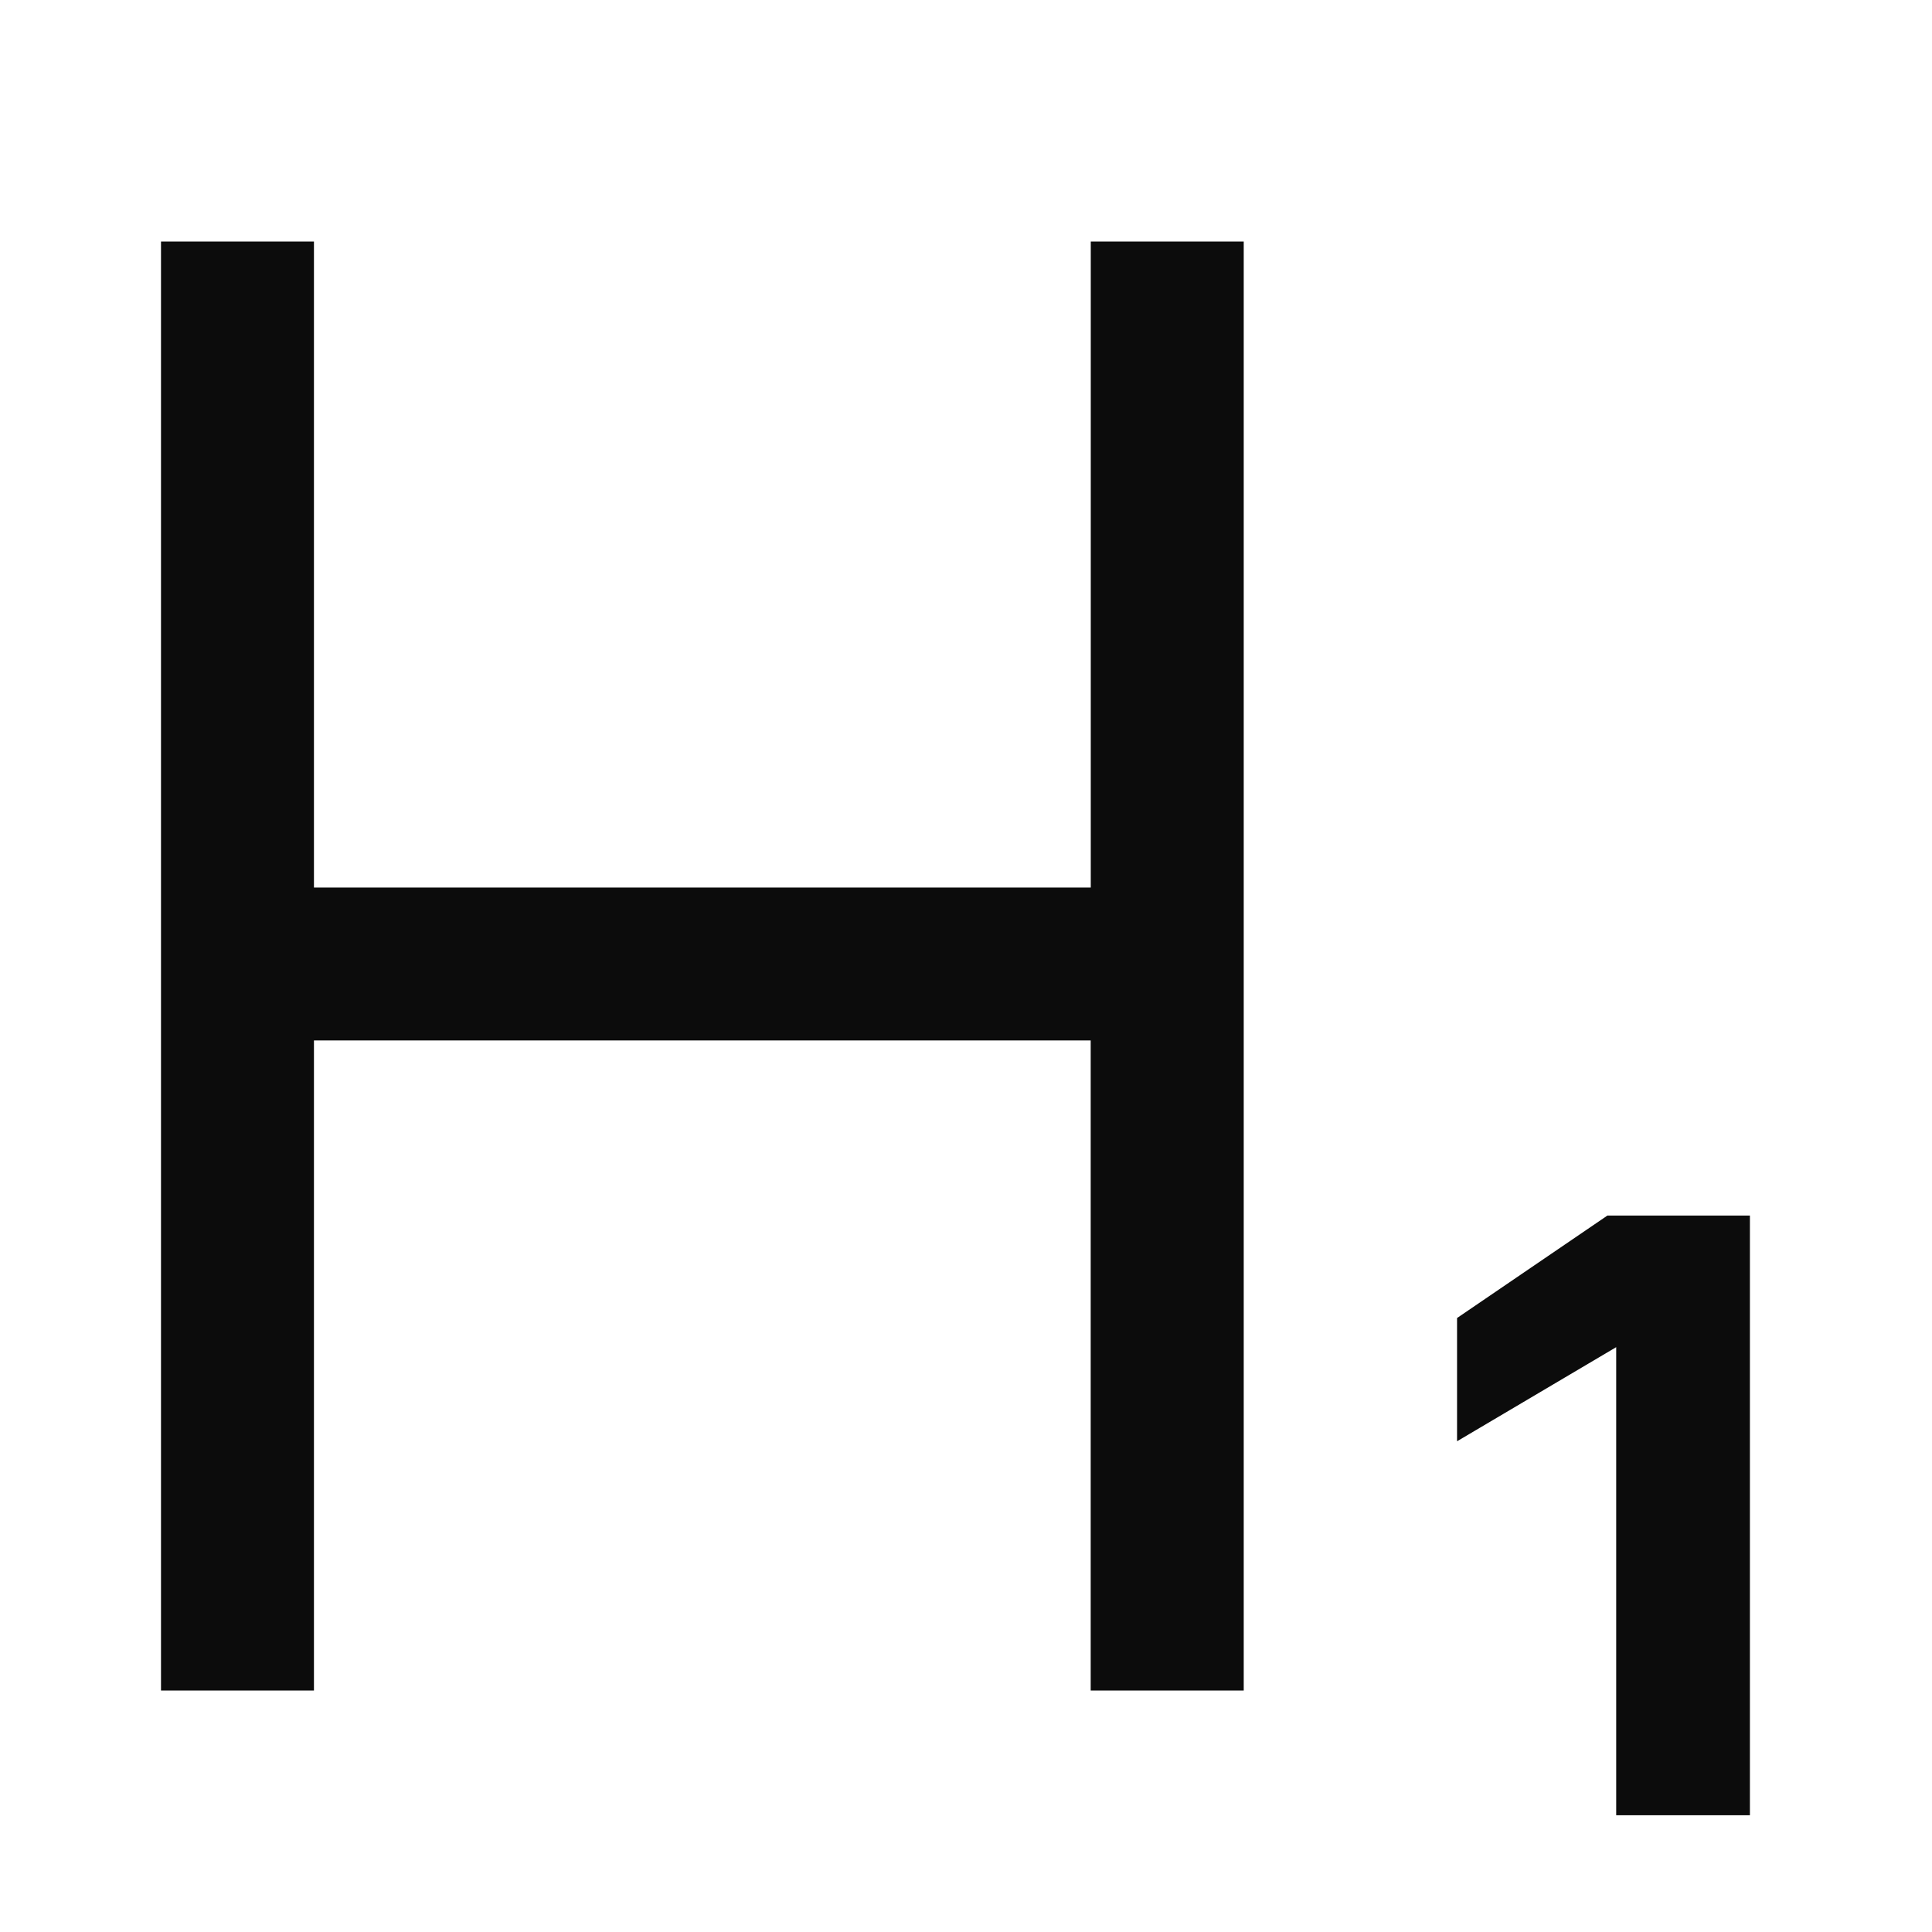 <svg xmlns="http://www.w3.org/2000/svg" width="24" height="24" fill="none"><path fill="#0C0C0C" d="M13.549 21v-8.075H3.9V21H2V3h1.9v8.025h9.65V3h1.9v18zm6.528 1.55v-5.815L18.1 17.904v-1.531l1.868-1.273h1.77v7.45z"/></svg>